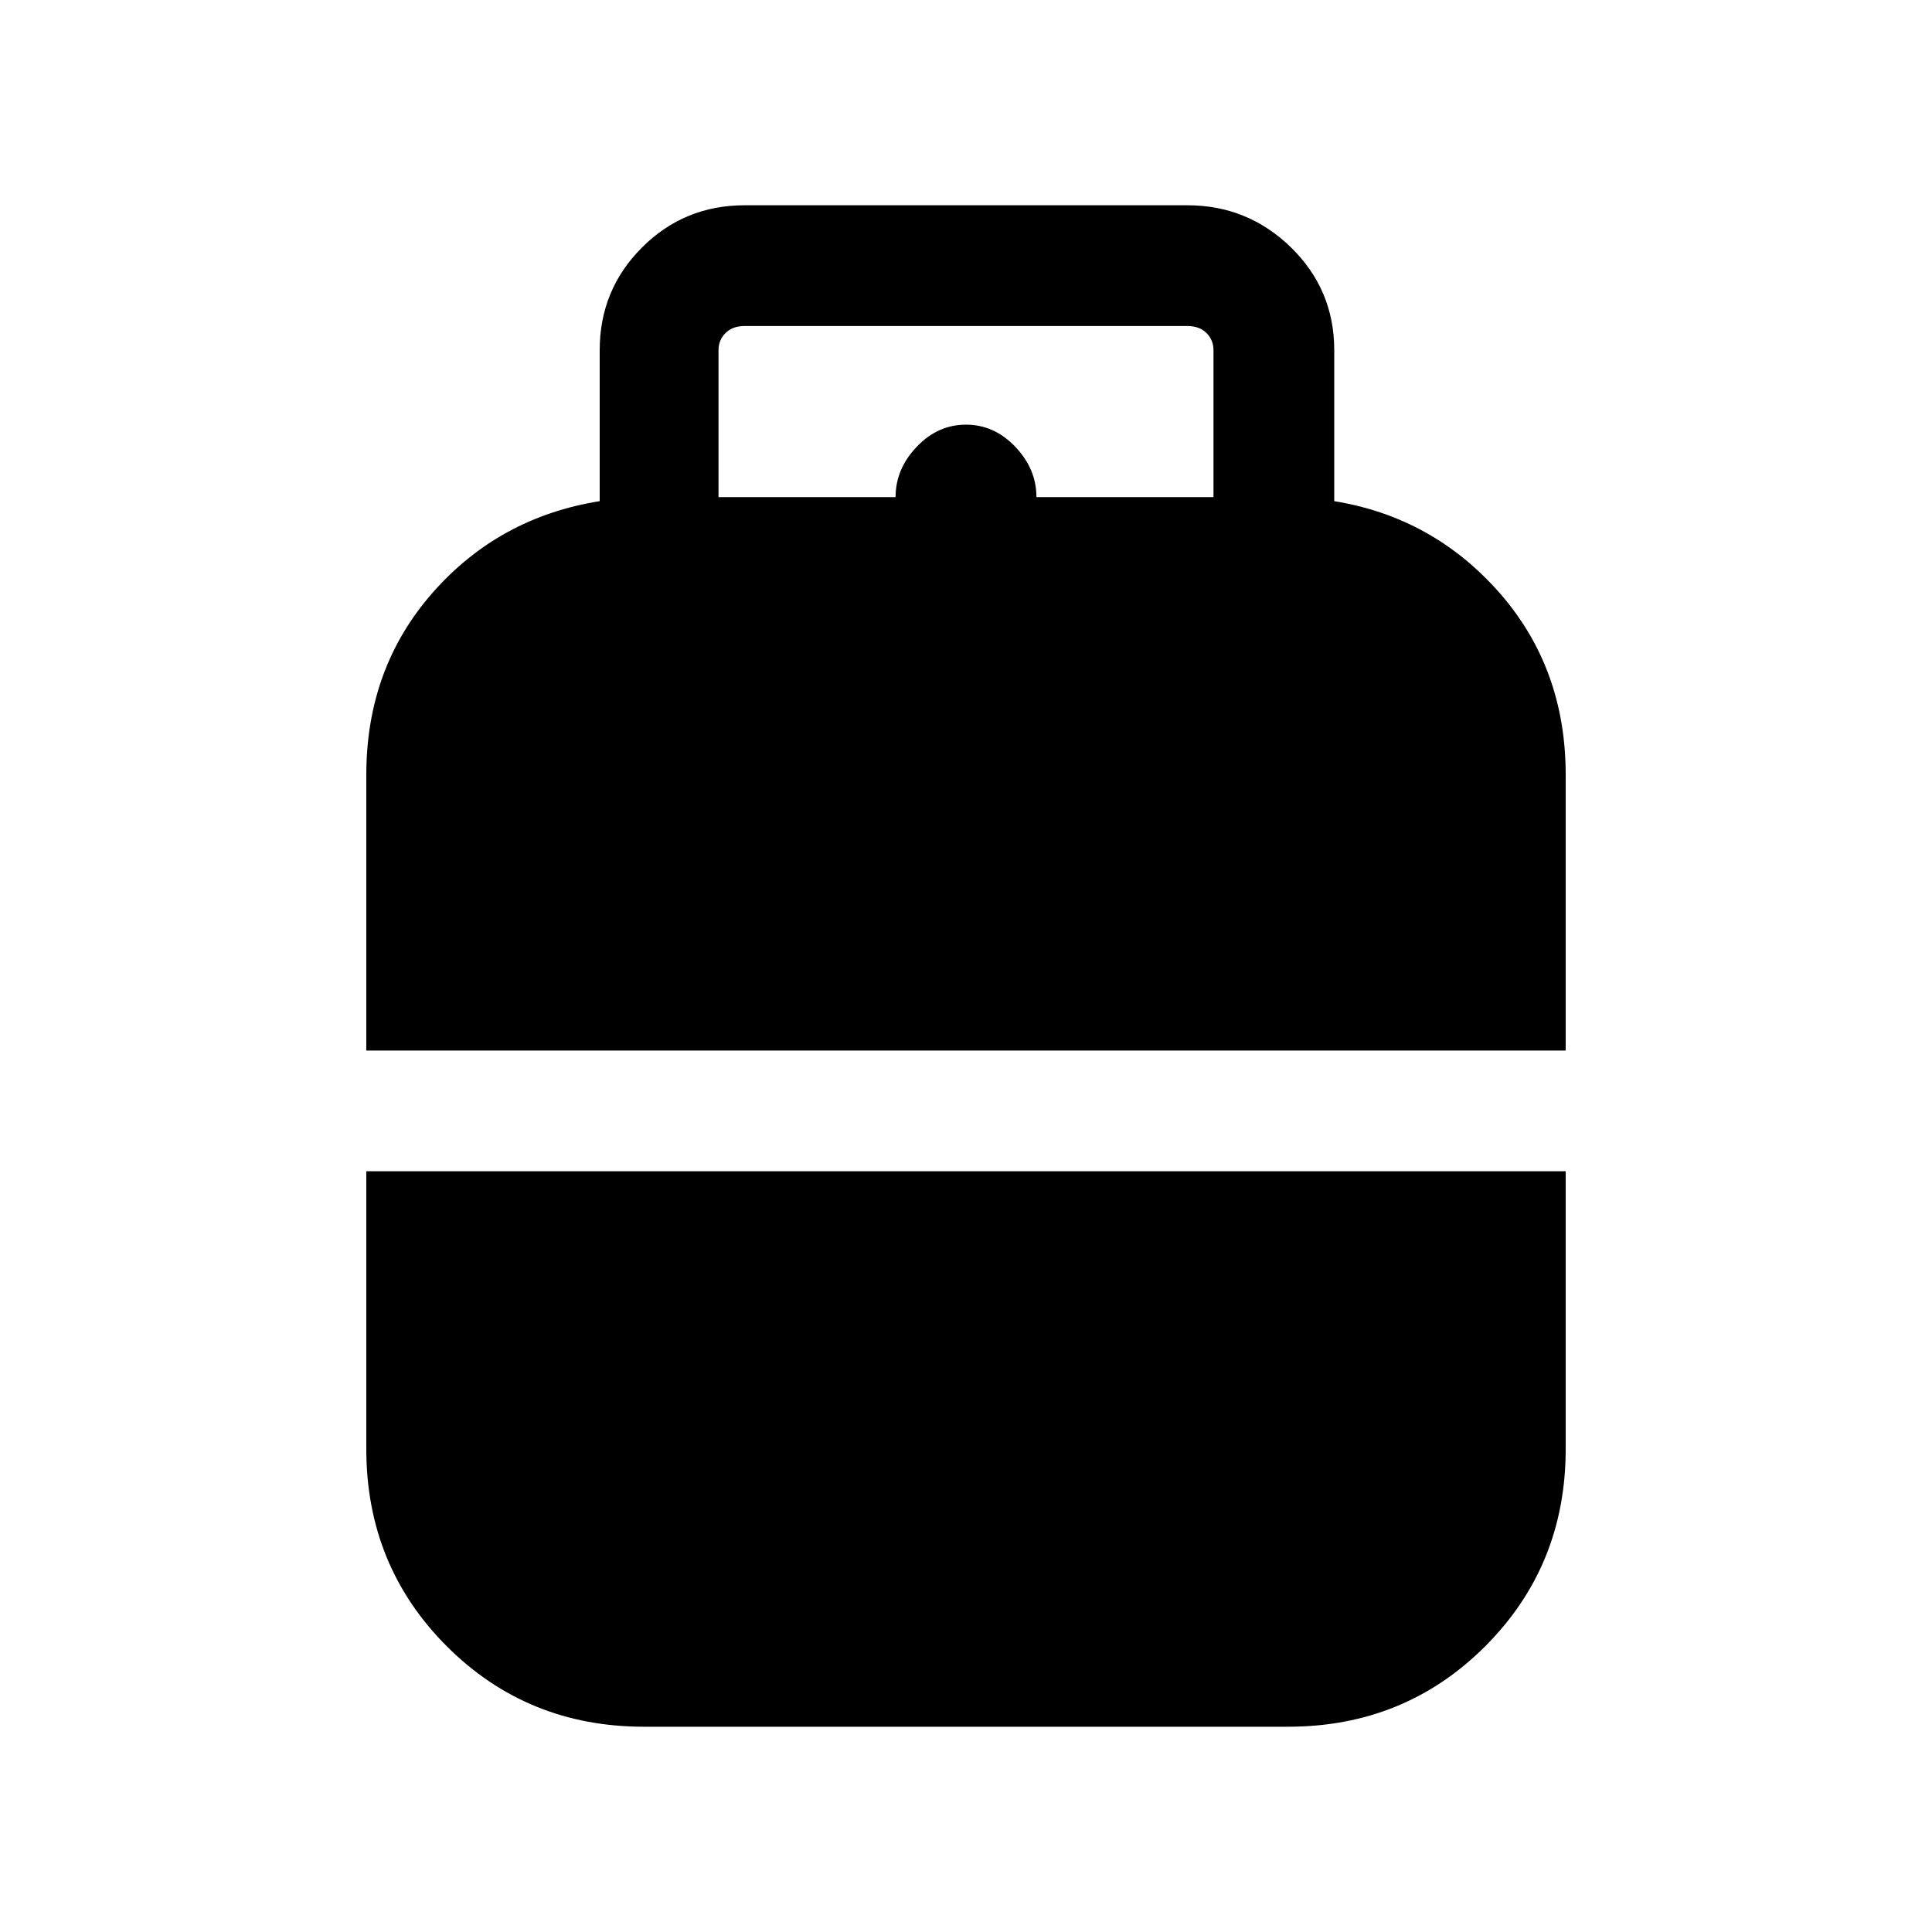 <svg xmlns="http://www.w3.org/2000/svg" height="20" width="20"><path d="M3.792 10.875V8.021q0-1.104.687-1.886.688-.781 1.729-.947V3.625q0-.625.438-1.063.437-.437 1.062-.437h4.584q.625 0 1.073.437.447.438.447 1.063v1.563q1.021.166 1.709.947.687.782.687 1.886v2.854Zm3.646-5.729h1.833q0-.292.219-.521.218-.229.51-.229.292 0 .51.229.219.229.219.521h1.833V3.625q0-.104-.072-.177-.073-.073-.198-.073H7.708q-.125 0-.198.073-.072.073-.072.177Zm-.771 12.729q-1.209 0-2.042-.833-.833-.834-.833-2.042v-2.875h12.416V15q0 1.208-.833 2.042-.833.833-2.042.833Z"/></svg>
